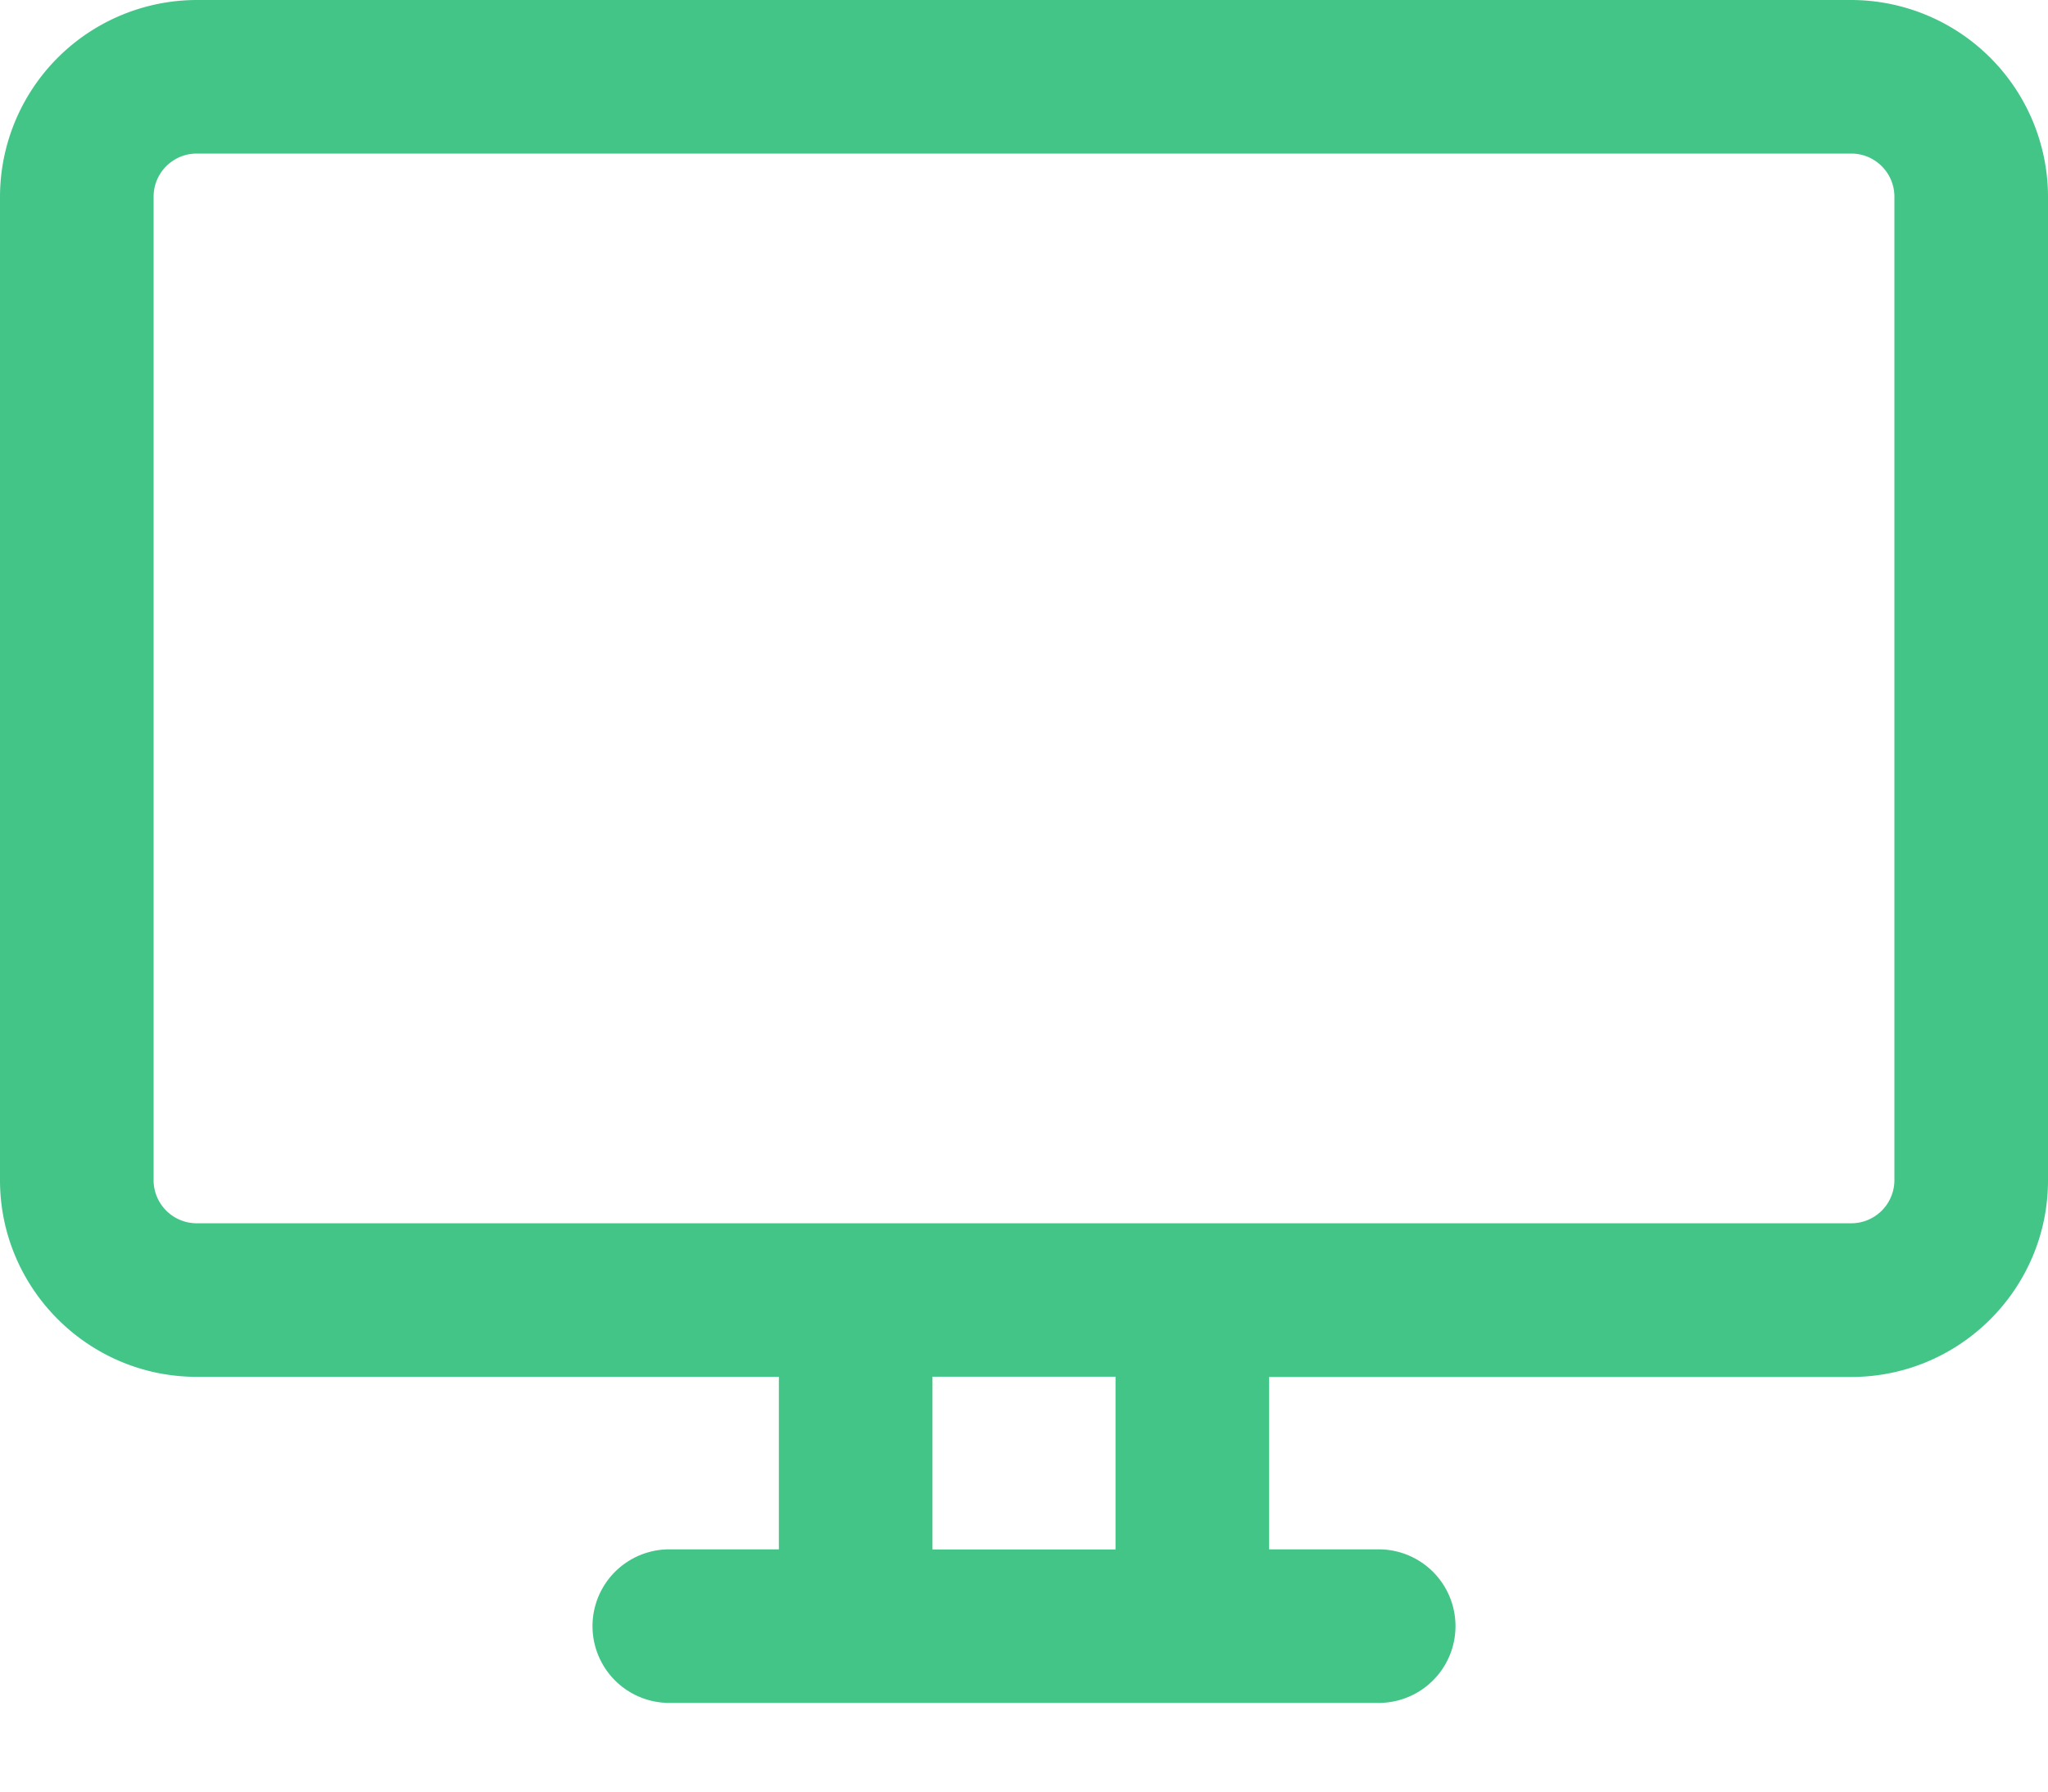 <svg width="16" height="14" fill="none" xmlns="http://www.w3.org/2000/svg"><path fill-rule="evenodd" clip-rule="evenodd" d="M14.8 9.222a.337.337 0 01-.337.337H1.537a.337.337 0 01-.337-.337V1.537c0-.186.151-.337.337-.337h12.926c.186 0 .337.151.337.337v7.685zm-7.515 2.886h1.43v-1.35h-1.43v1.35zM14.463 0H1.537A1.54 1.54 0 000 1.537v7.685c0 .847.69 1.537 1.537 1.537h4.548v1.348h-.856a.6.6 0 000 1.2h5.542a.6.6 0 100-1.2h-.856V10.76h4.548c.848 0 1.537-.69 1.537-1.537V1.537A1.54 1.54 0 0014.463 0z" fill="#43C588"/></svg>